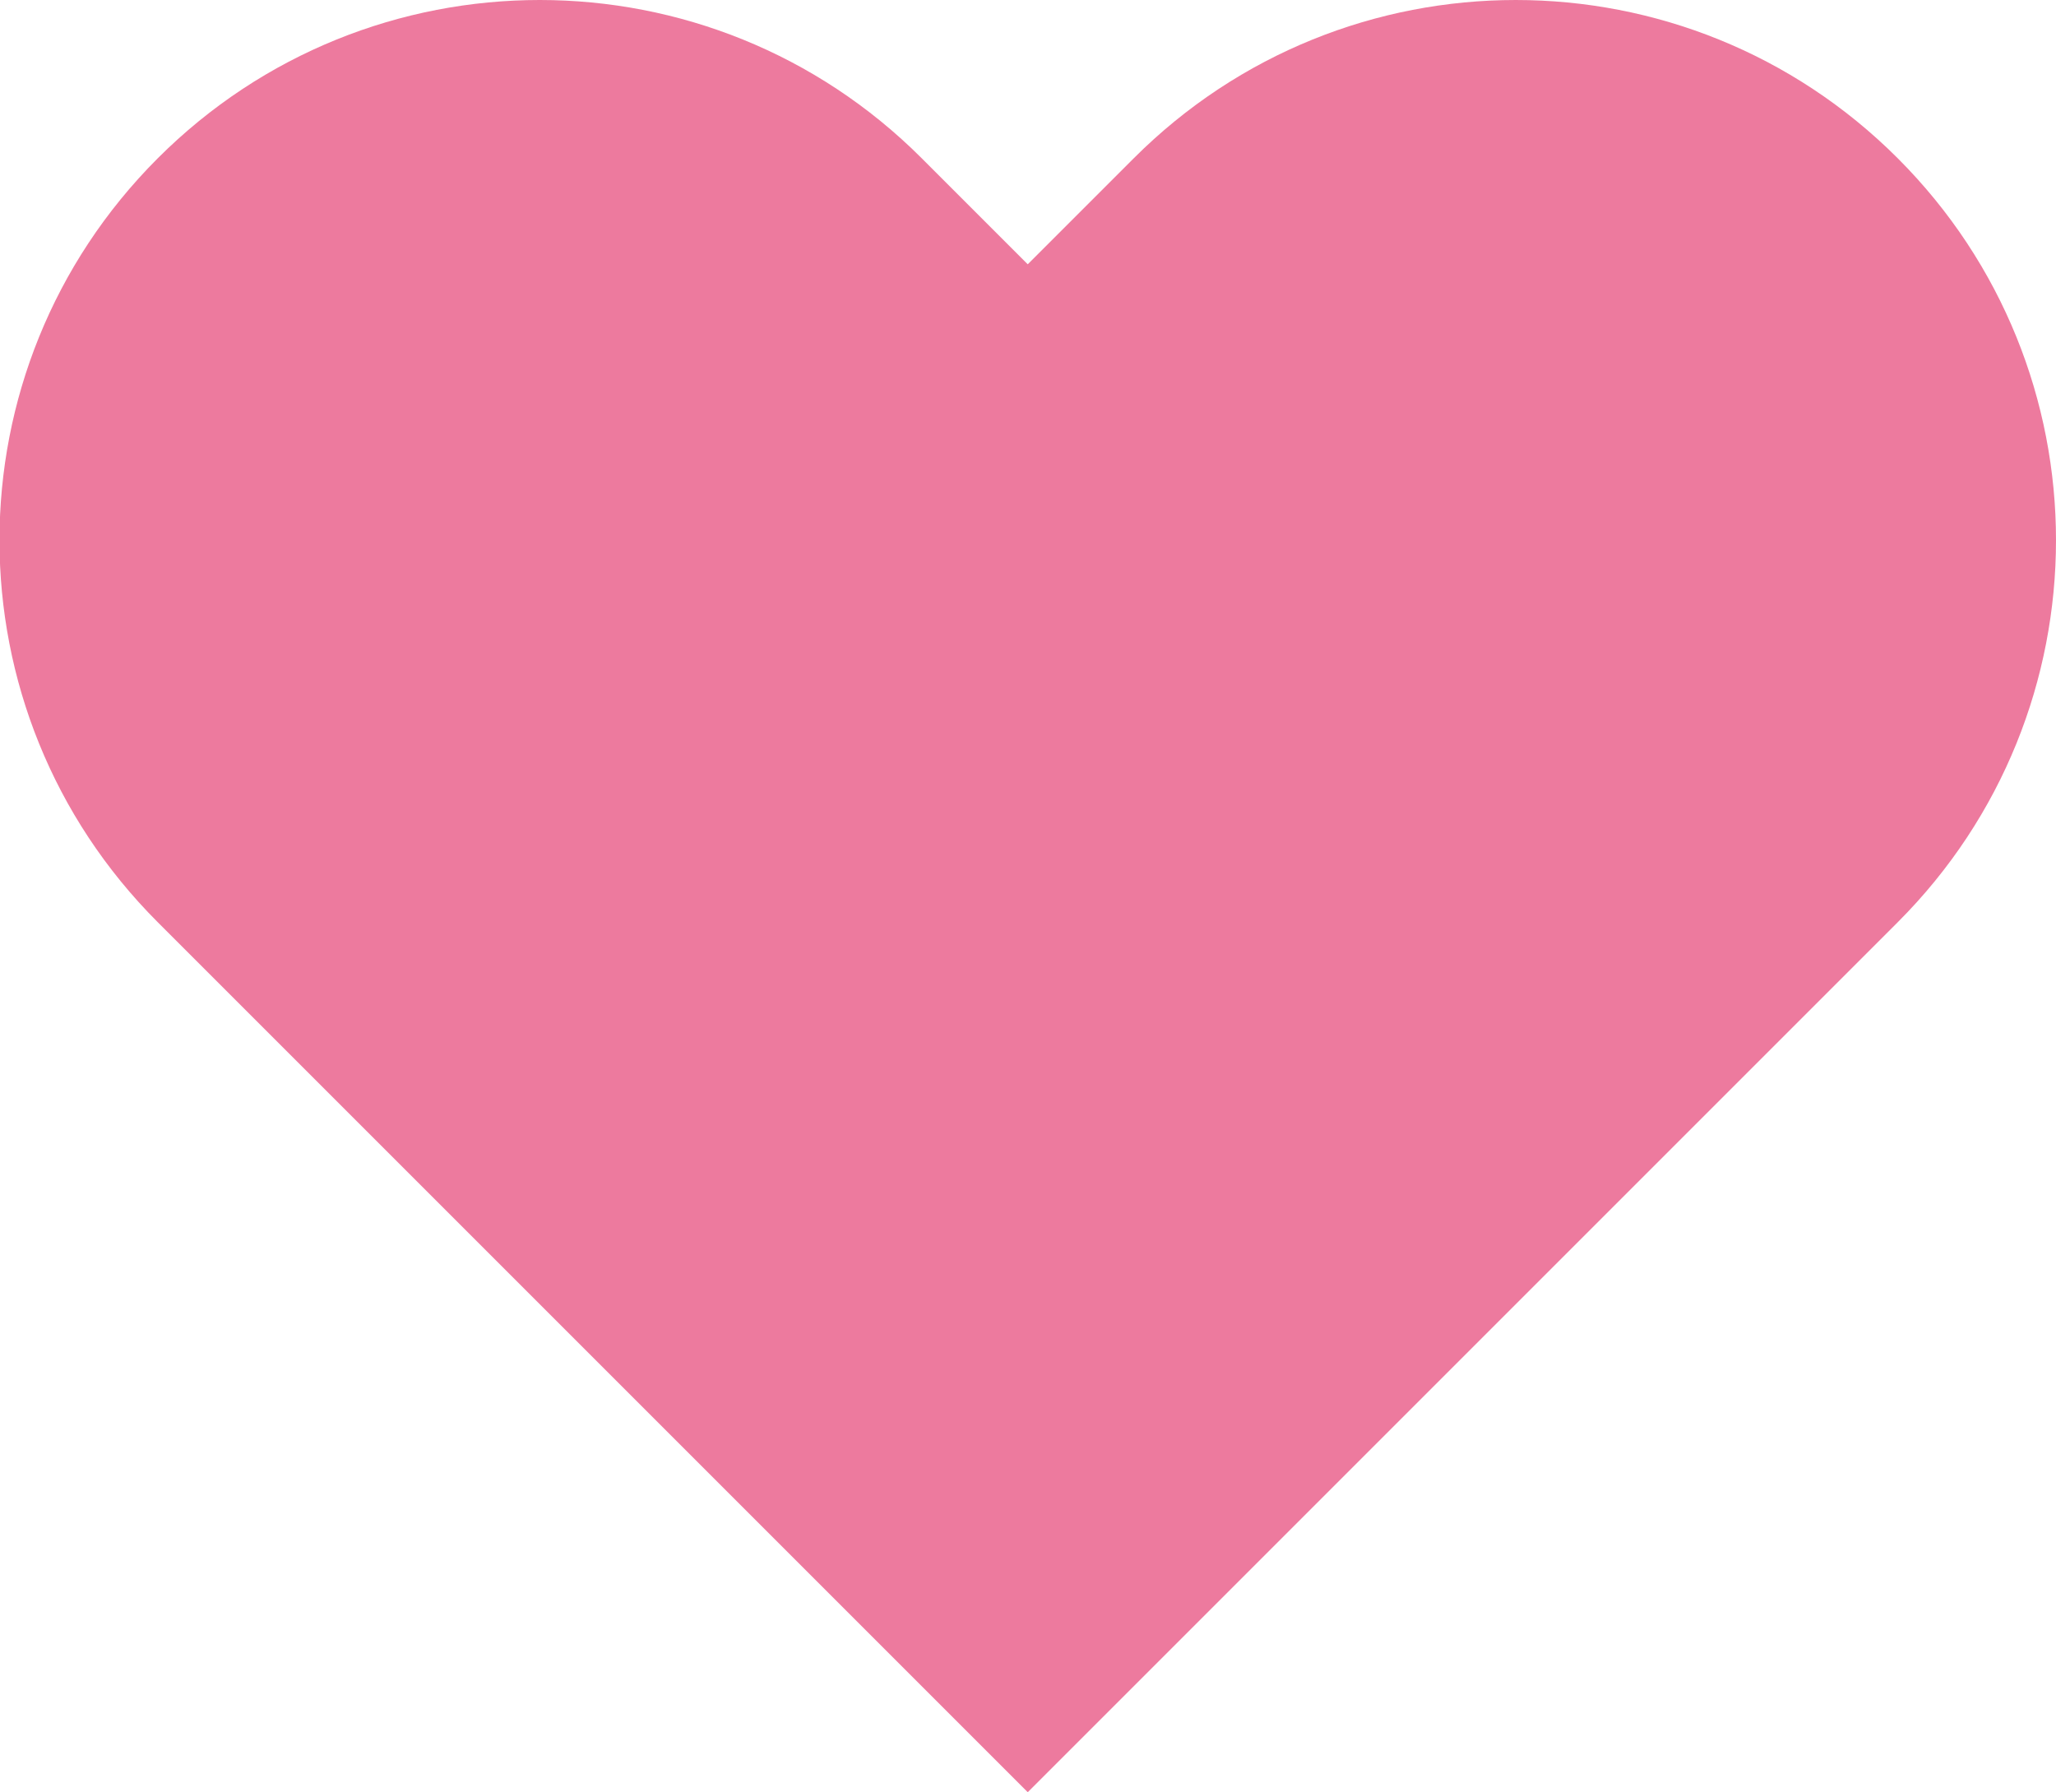 <?xml version="1.0" encoding="utf-8"?>
<!-- Generator: Adobe Illustrator 21.0.2, SVG Export Plug-In . SVG Version: 6.00 Build 0)  -->
<svg version="1.1" id="Layer_1" xmlns="http://www.w3.org/2000/svg" xmlns:xlink="http://www.w3.org/1999/xlink" x="0px" y="0px"
	 viewBox="0 0 405.3 353.3" style="enable-background:new 0 0 405.3 353.3;" xml:space="preserve">
<style type="text/css">
	.st0{fill:#ED7A9E;}
</style>
<path class="st0" d="M223.5,31.2l-20.9,20.9l-20.9-20.9c-41.6-41.6-109-41.6-150.6,0l0,0c-41.6,41.6-41.6,109,0,150.6l20.9,20.9
	l150.6,150.6l150.6-150.6l20.9-20.9c41.6-41.6,41.6-109,0-150.6l0,0C332.5-10.4,265.1-10.4,223.5,31.2z"/>
</svg>
